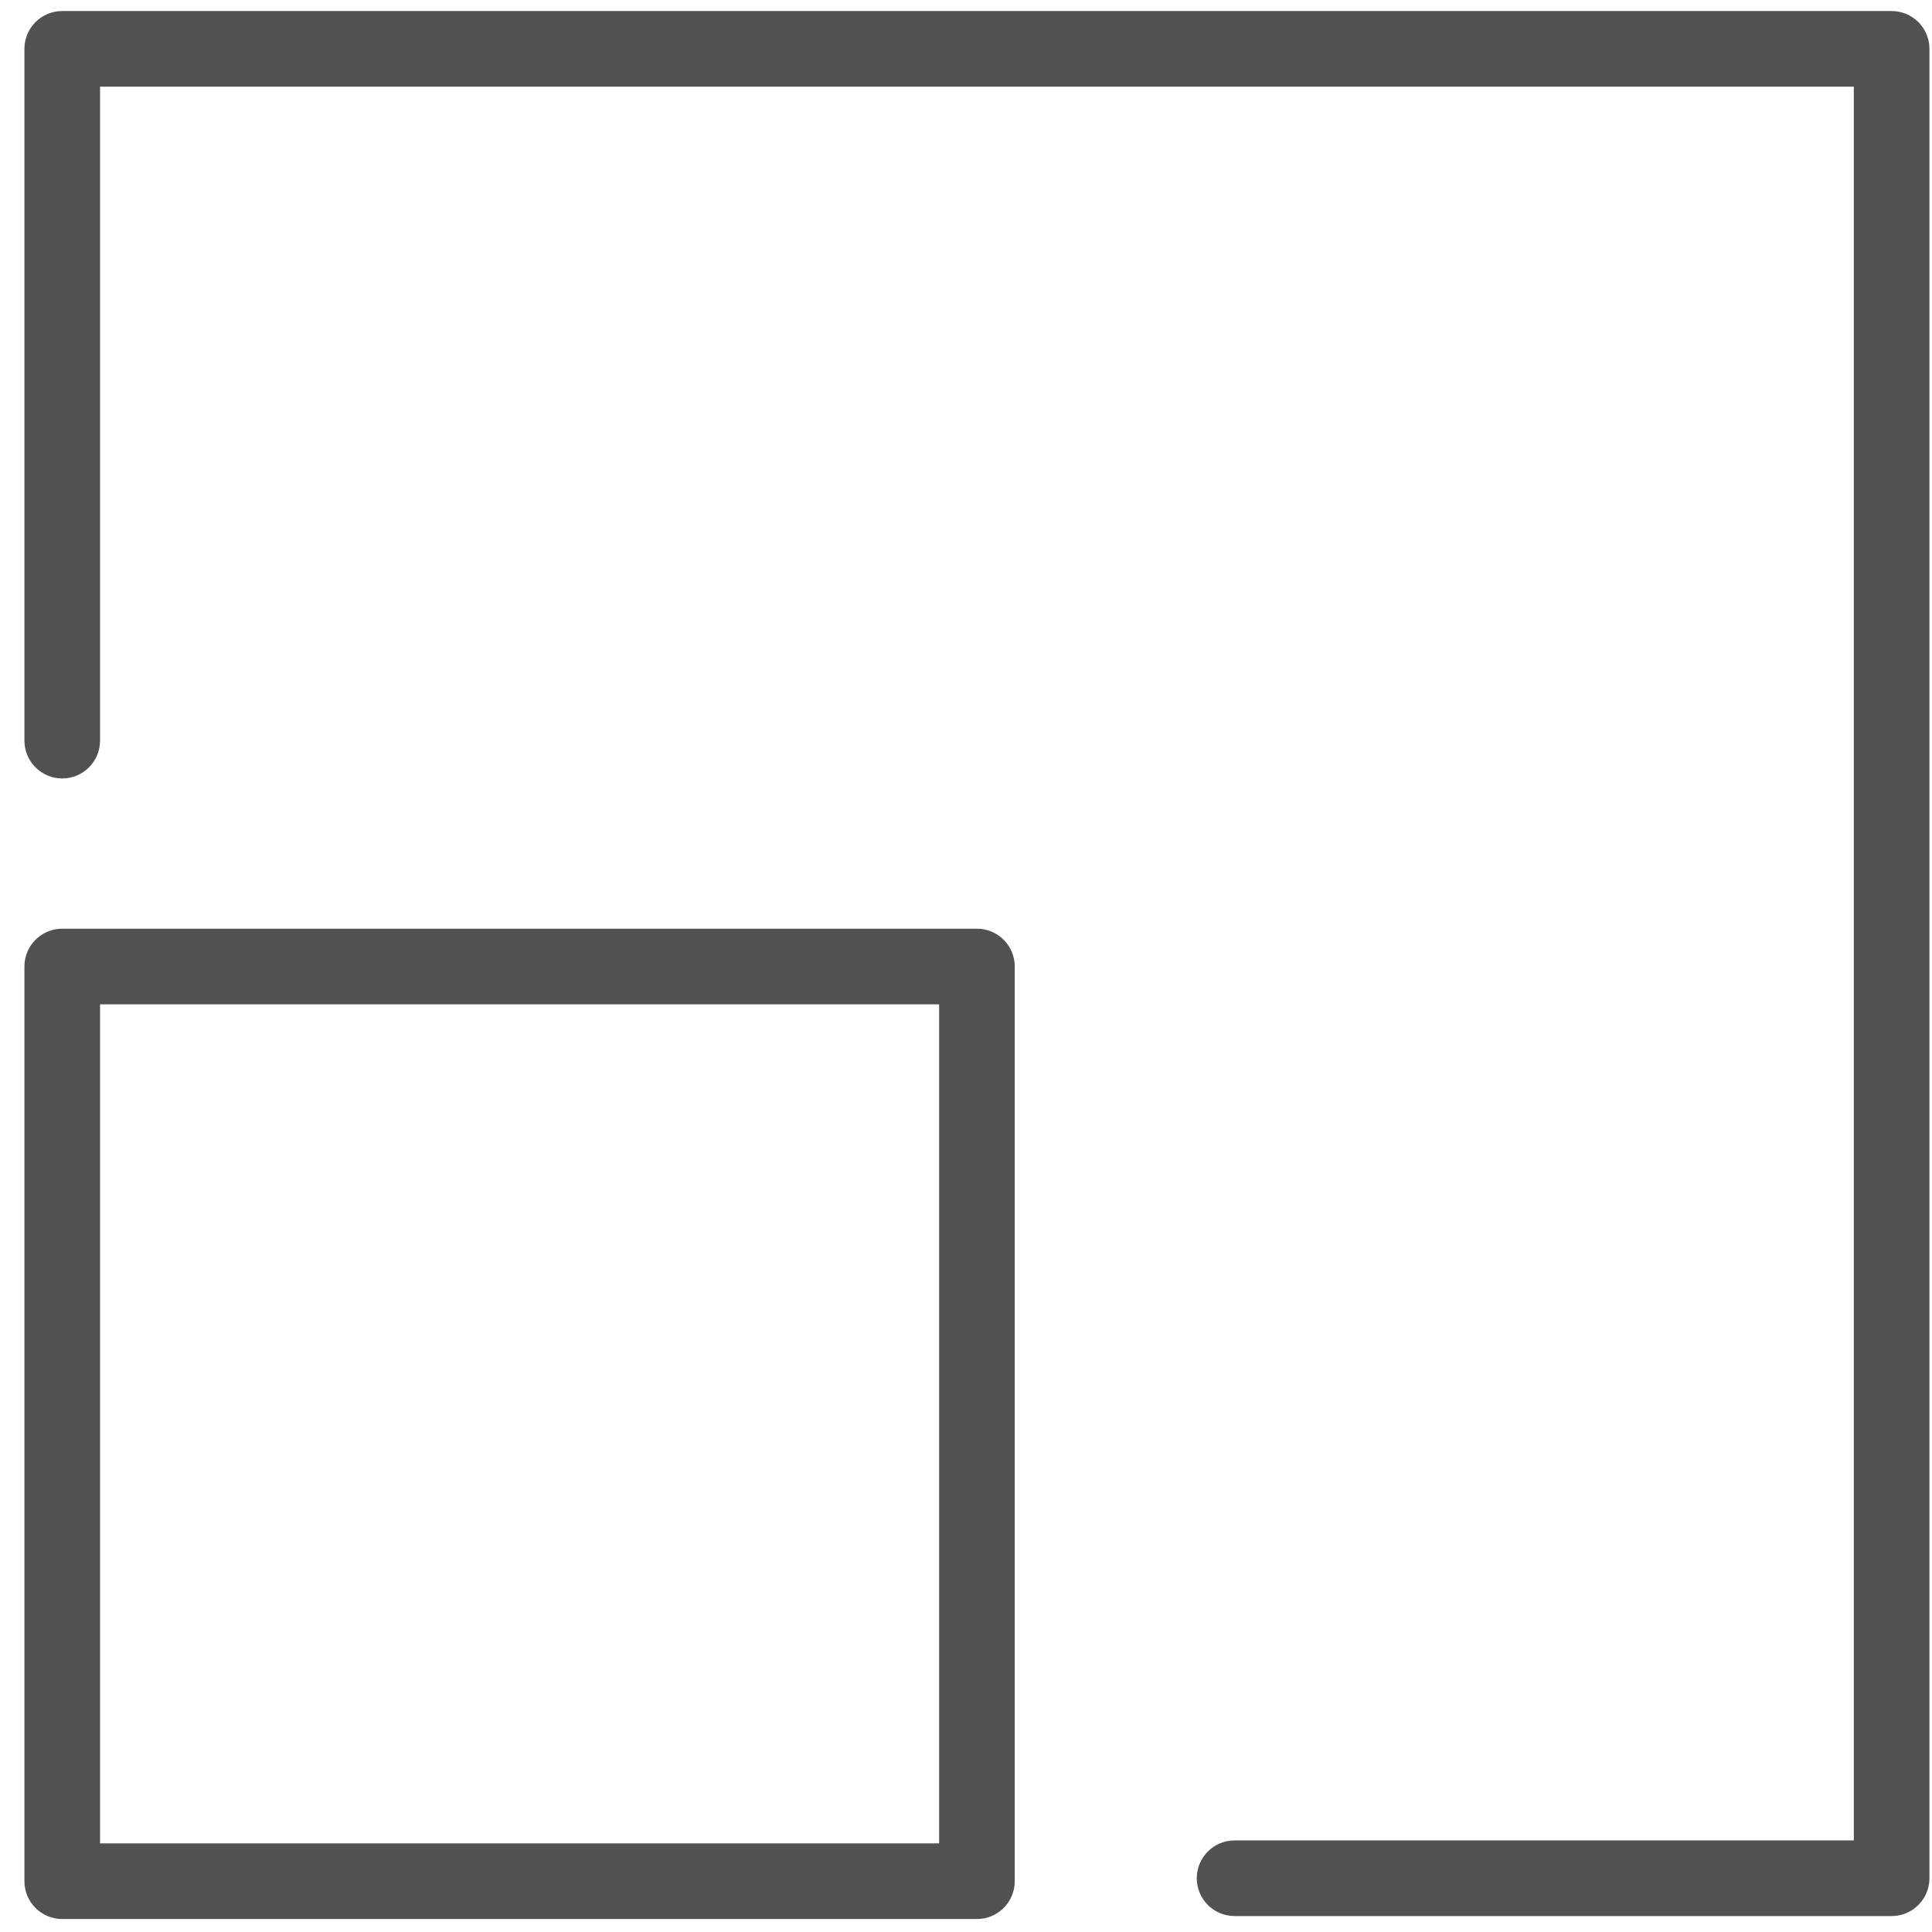 <?xml version="1.0" standalone="no"?><!DOCTYPE svg PUBLIC "-//W3C//DTD SVG 1.1//EN" "http://www.w3.org/Graphics/SVG/1.1/DTD/svg11.dtd"><svg t="1677316188054" class="icon" viewBox="0 0 1024 1024" version="1.1" xmlns="http://www.w3.org/2000/svg" p-id="4758" xmlns:xlink="http://www.w3.org/1999/xlink" width="200" height="200"><path d="M1002.601 1015.551H654.358c-11.07 0-20.044-8.974-20.044-20.044s8.974-20.044 20.044-20.044h328.199V45.937H53.031v346.614c0 11.07-8.974 20.044-20.044 20.044s-20.044-8.974-20.044-20.044V25.893c0-11.07 8.974-20.044 20.044-20.044h969.614c11.07 0 20.044 8.974 20.044 20.044v969.614c0 11.069-8.974 20.044-20.044 20.044z" fill="#515151" p-id="4759"></path><path d="M517.794 1017.124H32.987c-11.07 0-20.044-8.974-20.044-20.044V512.273c0-11.07 8.974-20.044 20.044-20.044h484.808c11.07 0 20.044 8.974 20.044 20.044V997.08c0 11.07-8.974 20.044-20.044 20.044z m-464.763-40.088h444.719V532.317H53.031V977.035z" fill="#515151" p-id="4760"></path></svg>